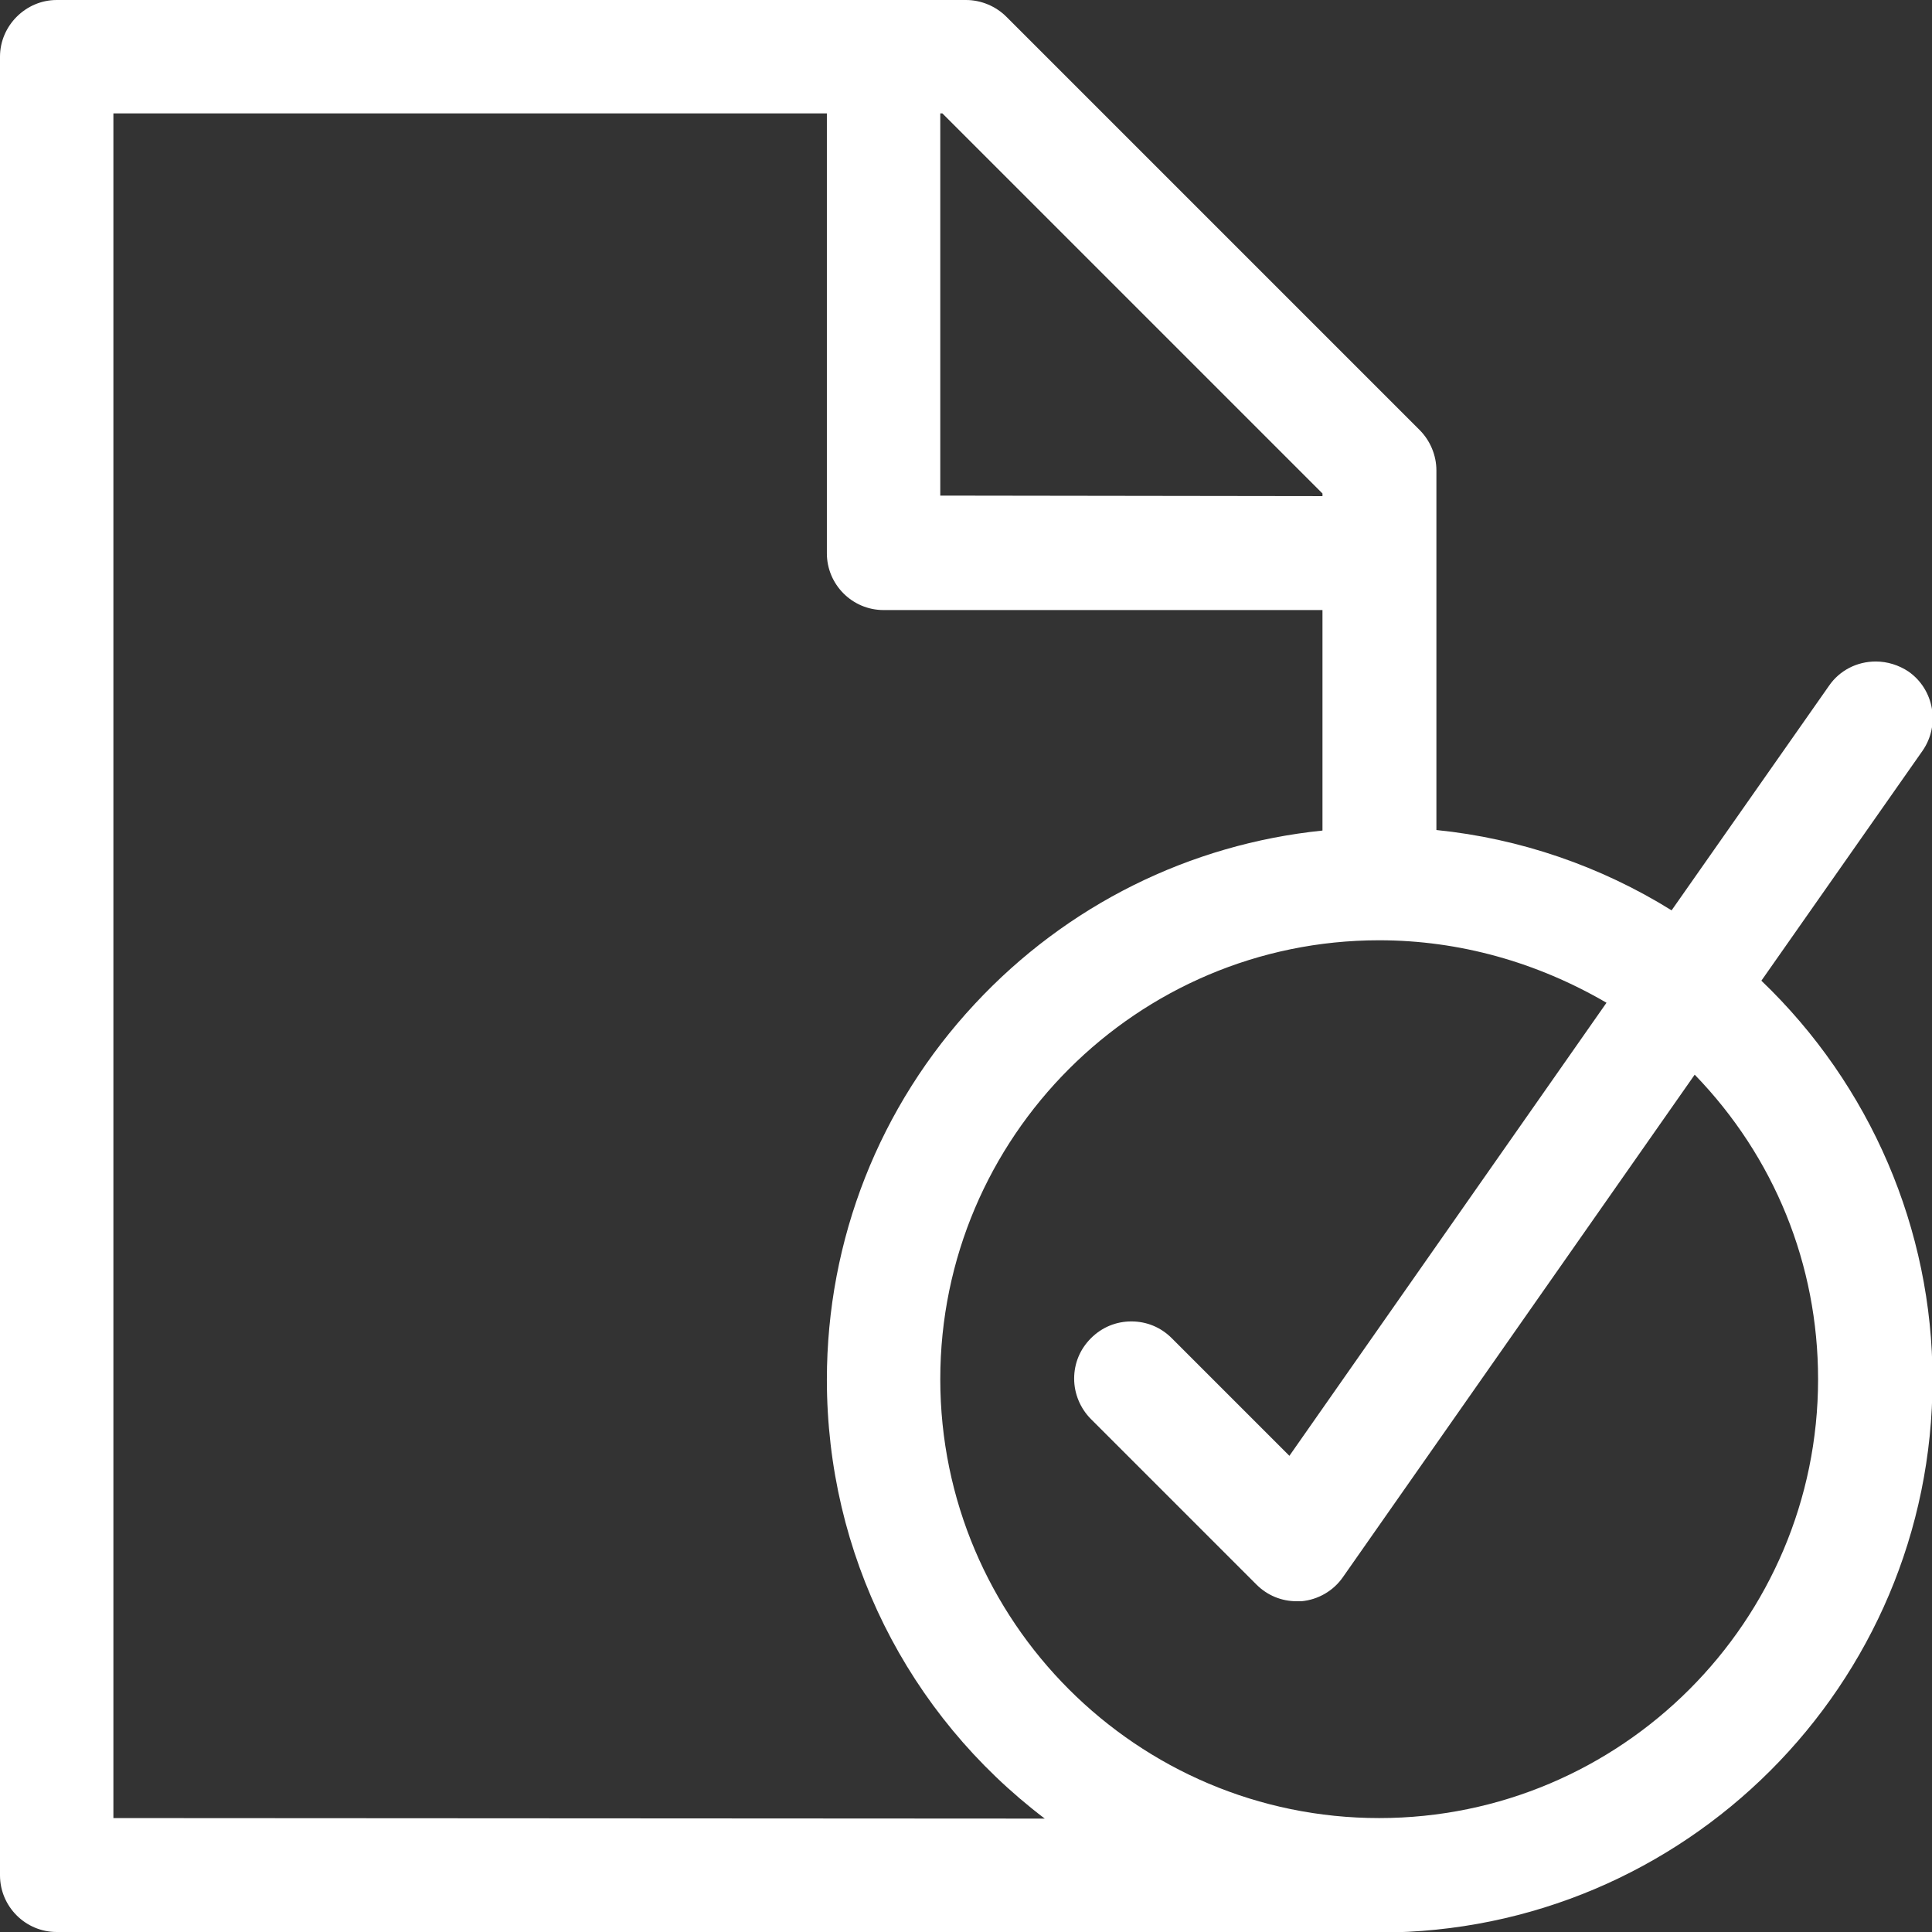 <?xml version="1.0" encoding="utf-8"?>
<!-- Generator: Adobe Illustrator 25.0.1, SVG Export Plug-In . SVG Version: 6.00 Build 0)  -->
<svg version="1.1" id="Layer_1" xmlns="http://www.w3.org/2000/svg" xmlns:xlink="http://www.w3.org/1999/xlink" x="0px" y="0px"
	 viewBox="0 0 368 368" style="enable-background:new 0 0 368 368;" xml:space="preserve">
<rect x="0" y="0" width="368" height="368" fill="#333333" stroke="none"/>
<style type="text/css">
	.st0{fill:#FFFFFF;}
</style>
<path class="st0" d="M10.8,368c-6,0-10.8-4.9-10.8-10.8V10.8C0,4.9,4.9,0,10.8,0H184c2.9,0,5.7,1.2,7.7,3.2l78.7,78.7
	c2,2,3.2,4.8,3.2,7.7v68.5c15.9,1.6,31.3,6.9,44.8,15.3l30-42.8c2-2.9,5.3-4.6,8.9-4.6c2.2,0,4.4,0.7,6.2,1.9
	c4.9,3.4,6.1,10.2,2.7,15.1l-30.7,43.8c20.8,19.9,32.6,47.4,32.6,76c0,58.1-47.2,105.3-105.3,105.3L10.8,368L10.8,368z M262.7,179.1
	c-46.1,0-83.6,37.5-83.6,83.6s37.5,83.6,83.6,83.6s83.6-37.5,83.6-83.6c0-21.8-8.3-42.3-23.5-58l-67,95.7c-1.8,2.6-4.7,4.3-7.9,4.6
	c-0.3,0-0.6,0-0.9,0c-2.9,0-5.6-1.1-7.7-3.2l-31.5-31.5c-2-2-3.2-4.8-3.2-7.7s1.1-5.6,3.2-7.7s4.8-3.2,7.7-3.2s5.6,1.1,7.7,3.2
	l22.4,22.4L306,191C292.8,183.3,278,179.1,262.7,179.1z M199,346.4c-26.2-19.9-41.5-50.5-41.5-83.6c0-26.7,10-52.1,28.2-71.6
	c17.5-18.8,40.9-30.4,66.2-33v-42h-83.6c-6,0-10.8-4.9-10.8-10.8V21.6H21.6v324.7L199,346.4L199,346.4z M251.9,94.5V94l-72.4-72.4
	h-0.4v72.8L251.9,94.5L251.9,94.5z"/>
</svg>
